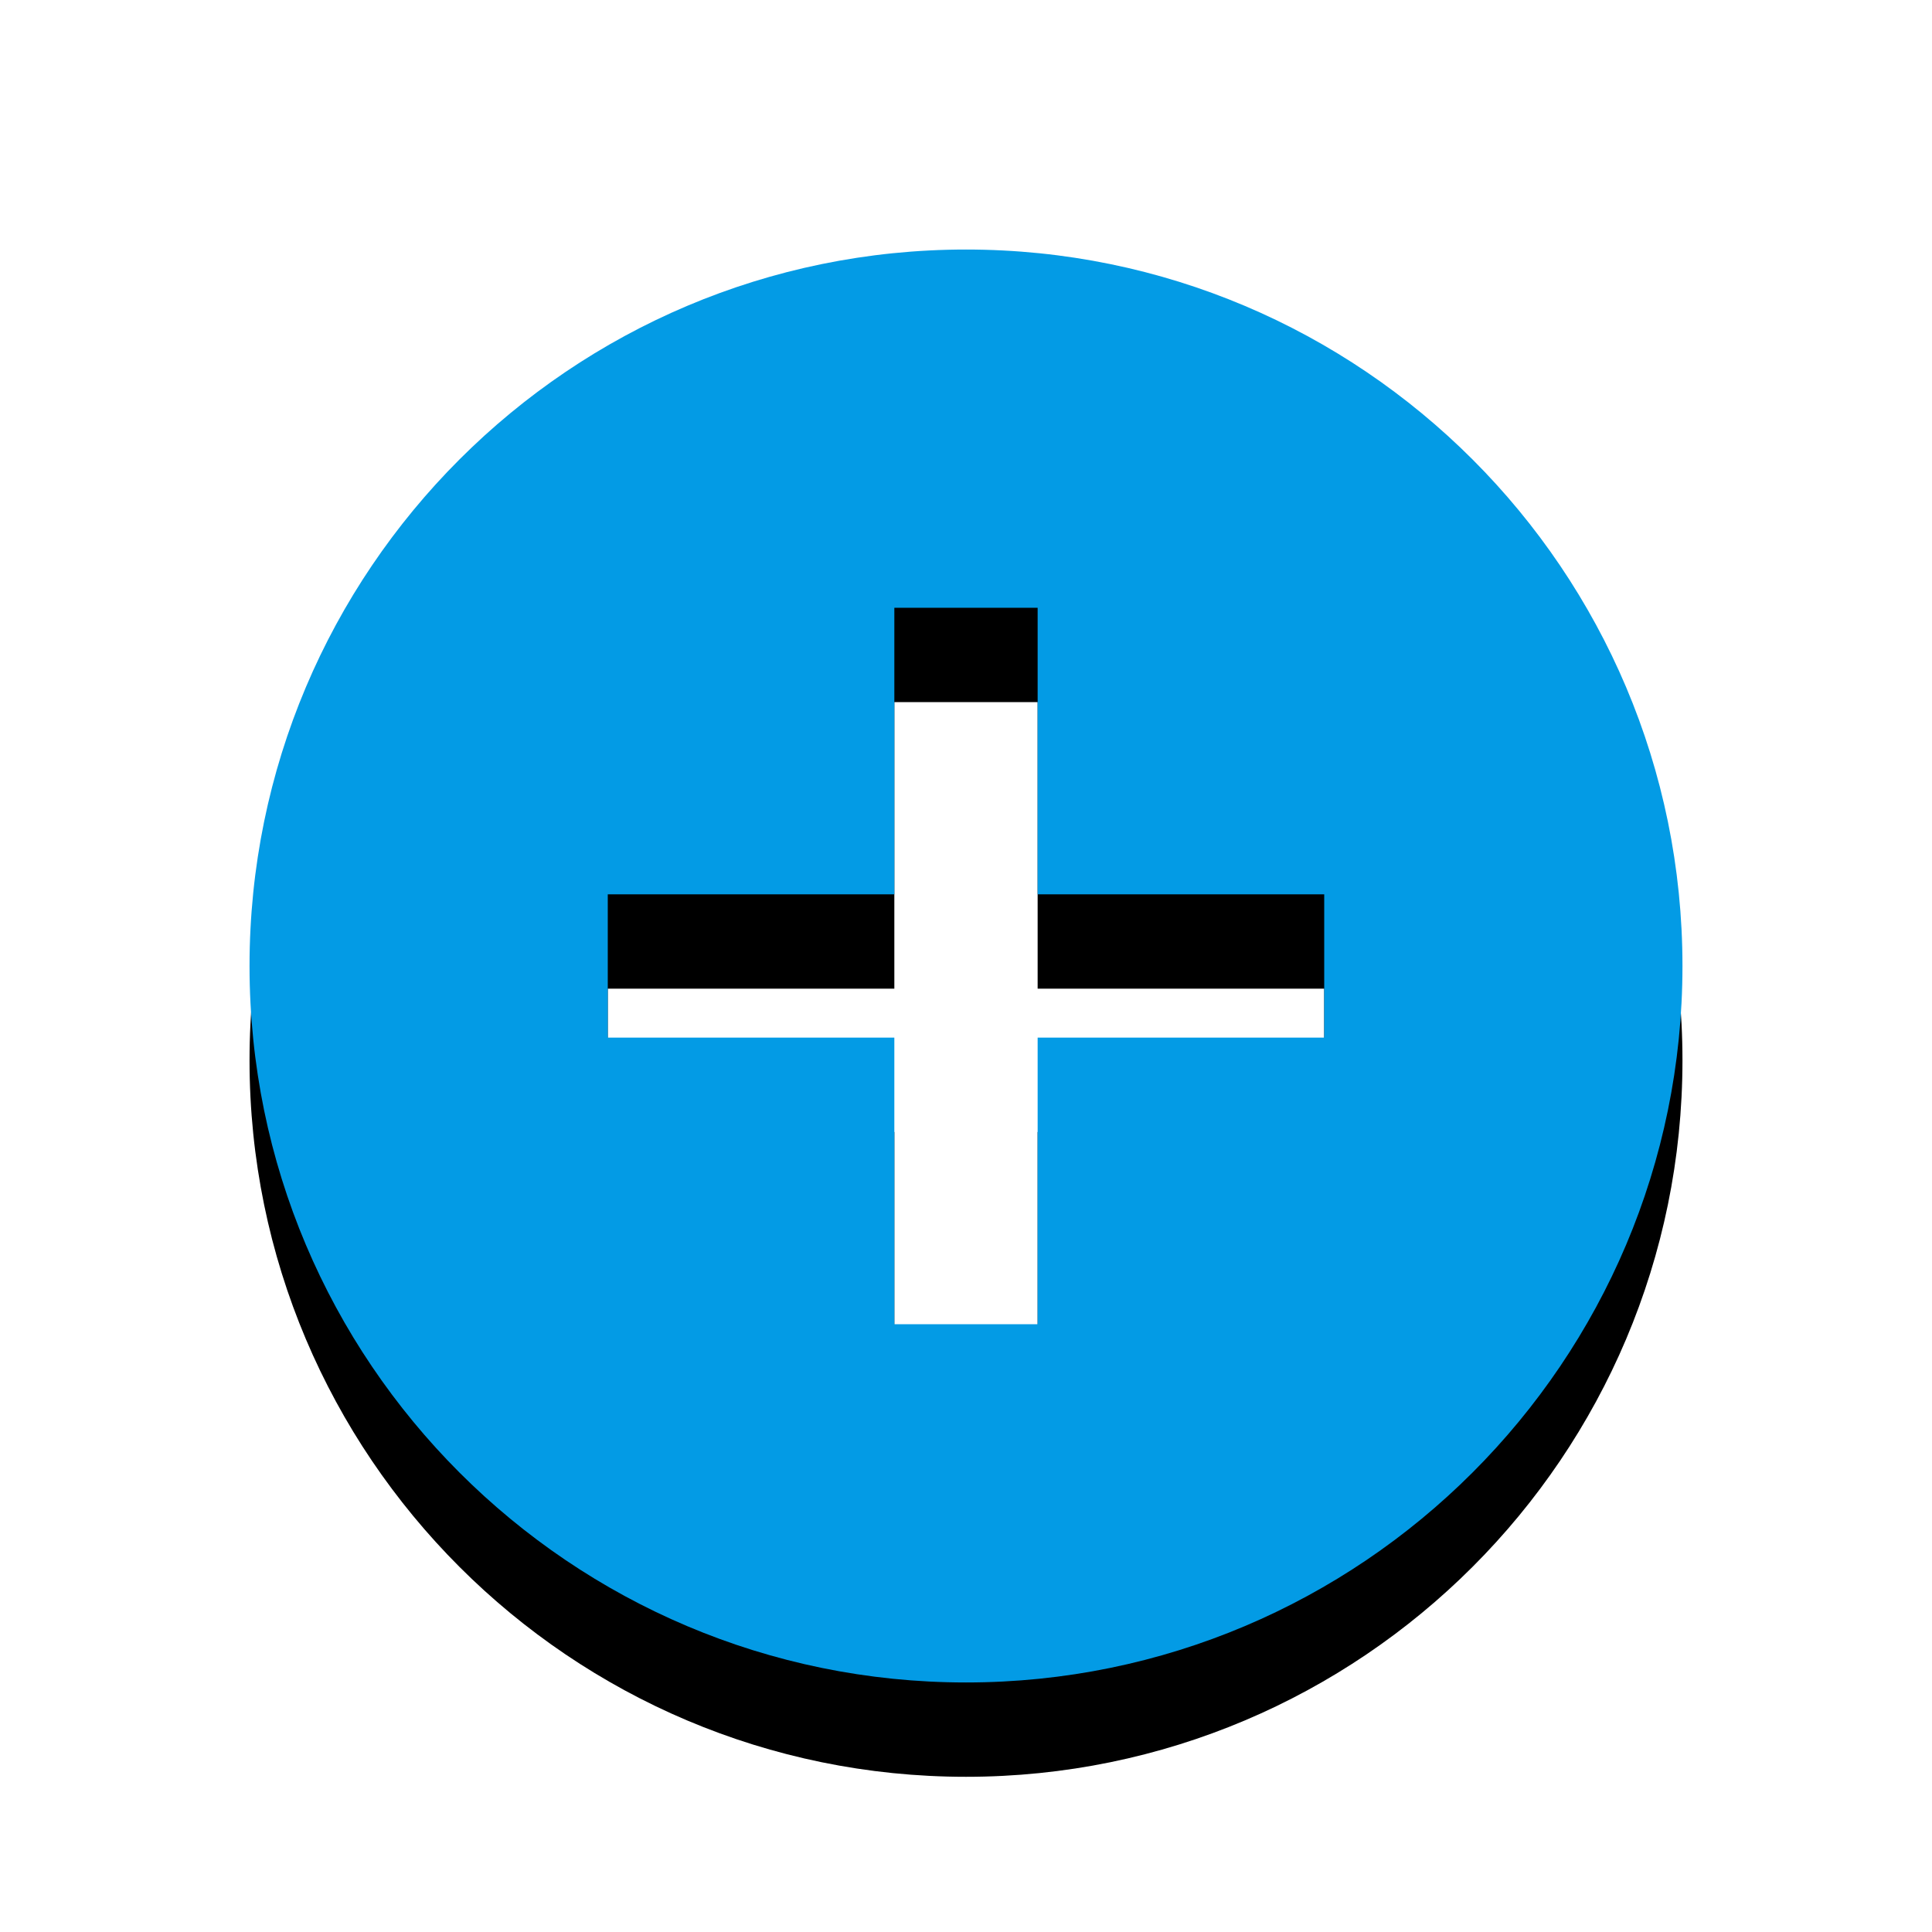 <svg version="1.1" xmlns="http://www.w3.org/2000/svg" xmlns:xlink="http://www.w3.org/1999/xlink" viewBox="0,0,1024,1024">
	<!-- Color names: teamapps-color-1 -->
	<desc>add_circle icon - Licensed under Apache License v2.0 (http://www.apache.org/licenses/LICENSE-2.0) - Created with Iconfu.com - Derivative work of Material icons (Copyright Google Inc.)</desc>
	<defs>
		<clipPath id="clip-EwQxwB3B">
			<path d="M39.26,89.26h945.47v934.74h-945.47z"/>
		</clipPath>
		<filter id="filter-B1YfRUNs" x="-13%" y="-6%" width="143%" height="143%" color-interpolation-filters="sRGB">
			<feColorMatrix values="1 0 0 0 0 0 1 0 0 0 0 0 1 0 0 0 0 0 0.2 0" in="SourceGraphic"/>
			<feOffset dy="20"/>
			<feGaussianBlur stdDeviation="11" result="blur0"/>
			<feColorMatrix values="1 0 0 0 0 0 1 0 0 0 0 0 1 0 0 0 0 0 0.3 0" in="SourceGraphic"/>
			<feOffset dy="30"/>
			<feGaussianBlur stdDeviation="20" result="blur1"/>
			<feMerge>
				<feMergeNode in="blur0"/>
				<feMergeNode in="blur1"/>
			</feMerge>
		</filter>
	</defs>
	<g fill="none" fill-rule="nonzero" style="mix-blend-mode: normal">
		<g clip-path="url(#clip-EwQxwB3B)">
			<path d="M891.74,512c0,209.61 -170.12,379.74 -379.74,379.74c-209.61,0 -379.74,-170.12 -379.74,-379.74c0,-209.61 170.12,-379.74 379.74,-379.74c209.61,0 379.74,170.12 379.74,379.74zM701.86,474.02h-151.89v-151.89h-75.95v151.89h-151.89v75.95h151.89v151.89h75.95v-151.89h151.89z" fill="#000000" filter="url(#filter-B1YfRUNs)"/>
		</g>
		<g>
			<g color="#039be5" class="teamapps-color-1">
				<path d="M891.74,512c0,209.61 -170.12,379.74 -379.74,379.74c-209.61,0 -379.74,-170.12 -379.74,-379.74c0,-209.61 170.12,-379.74 379.74,-379.74c209.61,0 379.74,170.12 379.74,379.74zM701.86,474.02h-151.89v-151.89h-75.95v151.89h-151.89v75.95h151.89v151.89h75.95v-151.89h151.89z" fill="currentColor"/>
			</g>
		</g>
	</g>
</svg>